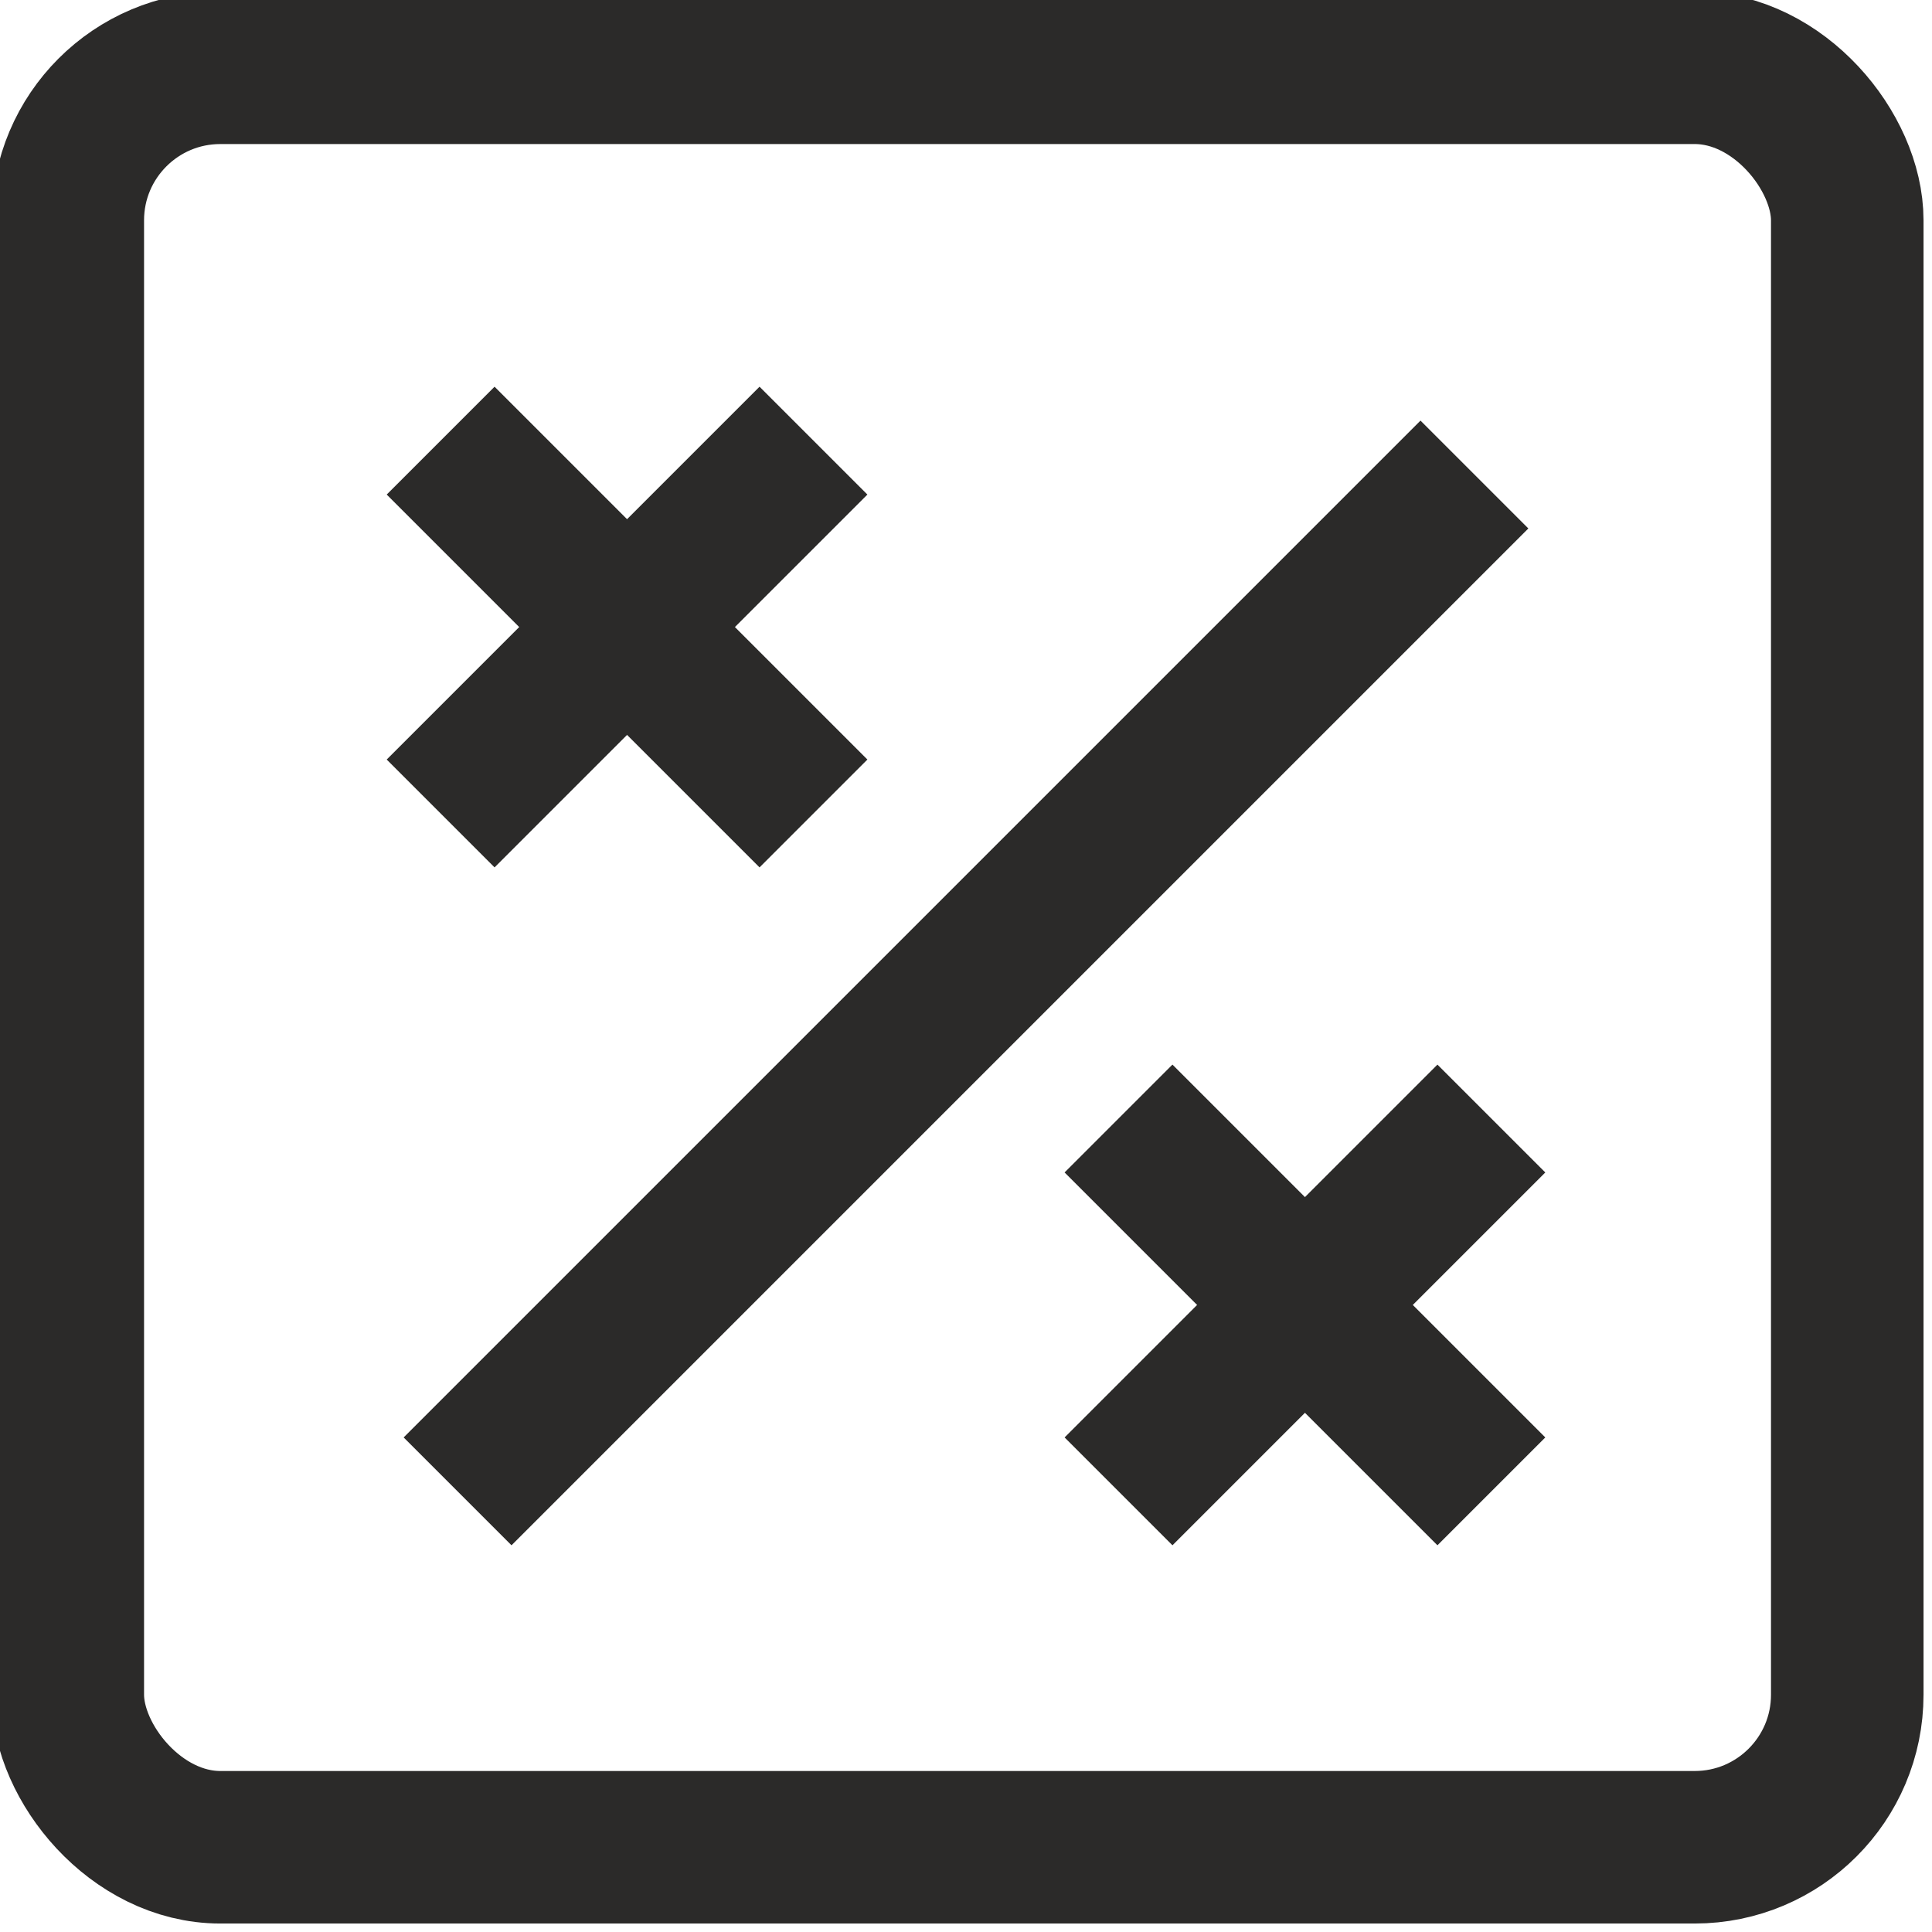 <?xml version="1.0" encoding="UTF-8"?>
<!DOCTYPE svg PUBLIC "-//W3C//DTD SVG 1.1//EN" "http://www.w3.org/Graphics/SVG/1.1/DTD/svg11.dtd">
<!-- Creator: CorelDRAW 2019 (64-Bit) -->
<svg xmlns="http://www.w3.org/2000/svg" xml:space="preserve" width="26px" height="26px" version="1.1" style="shape-rendering:geometricPrecision; text-rendering:geometricPrecision; image-rendering:optimizeQuality; fill-rule:evenodd; clip-rule:evenodd"
viewBox="0 0 1.14 1.14"
 xmlns:xlink="http://www.w3.org/1999/xlink">
 <defs>
  <style type="text/css">
   <![CDATA[
    .str0 {stroke:#2B2A29;stroke-width:0.09;stroke-miterlimit:22.926}
    .fil0 {fill:none}
   ]]>
  </style>
 </defs>
 <g id="Слой_x0020_1">
  <rect class="fil0 str0" x="0.04" y="0.04" width="1.05" height="1.05" rx="0.09" ry="0.09"/>
  <line class="fil0 str0" x1="0.87" y1="0.28" x2="0.27" y2= "0.88" />
  <g id="_2128465924144">
   <line class="fil0 str0" x1="0.48" y1="0.26" x2="0.26" y2= "0.48" />
   <line class="fil0 str0" x1="0.26" y1="0.26" x2="0.48" y2= "0.48" />
  </g>
  <g id="_2128465925136">
   <line class="fil0 str0" x1="0.88" y1="0.66" x2="0.66" y2= "0.88" />
   <line class="fil0 str0" x1="0.66" y1="0.66" x2="0.88" y2= "0.88" />
  </g>
 </g>
</svg>
